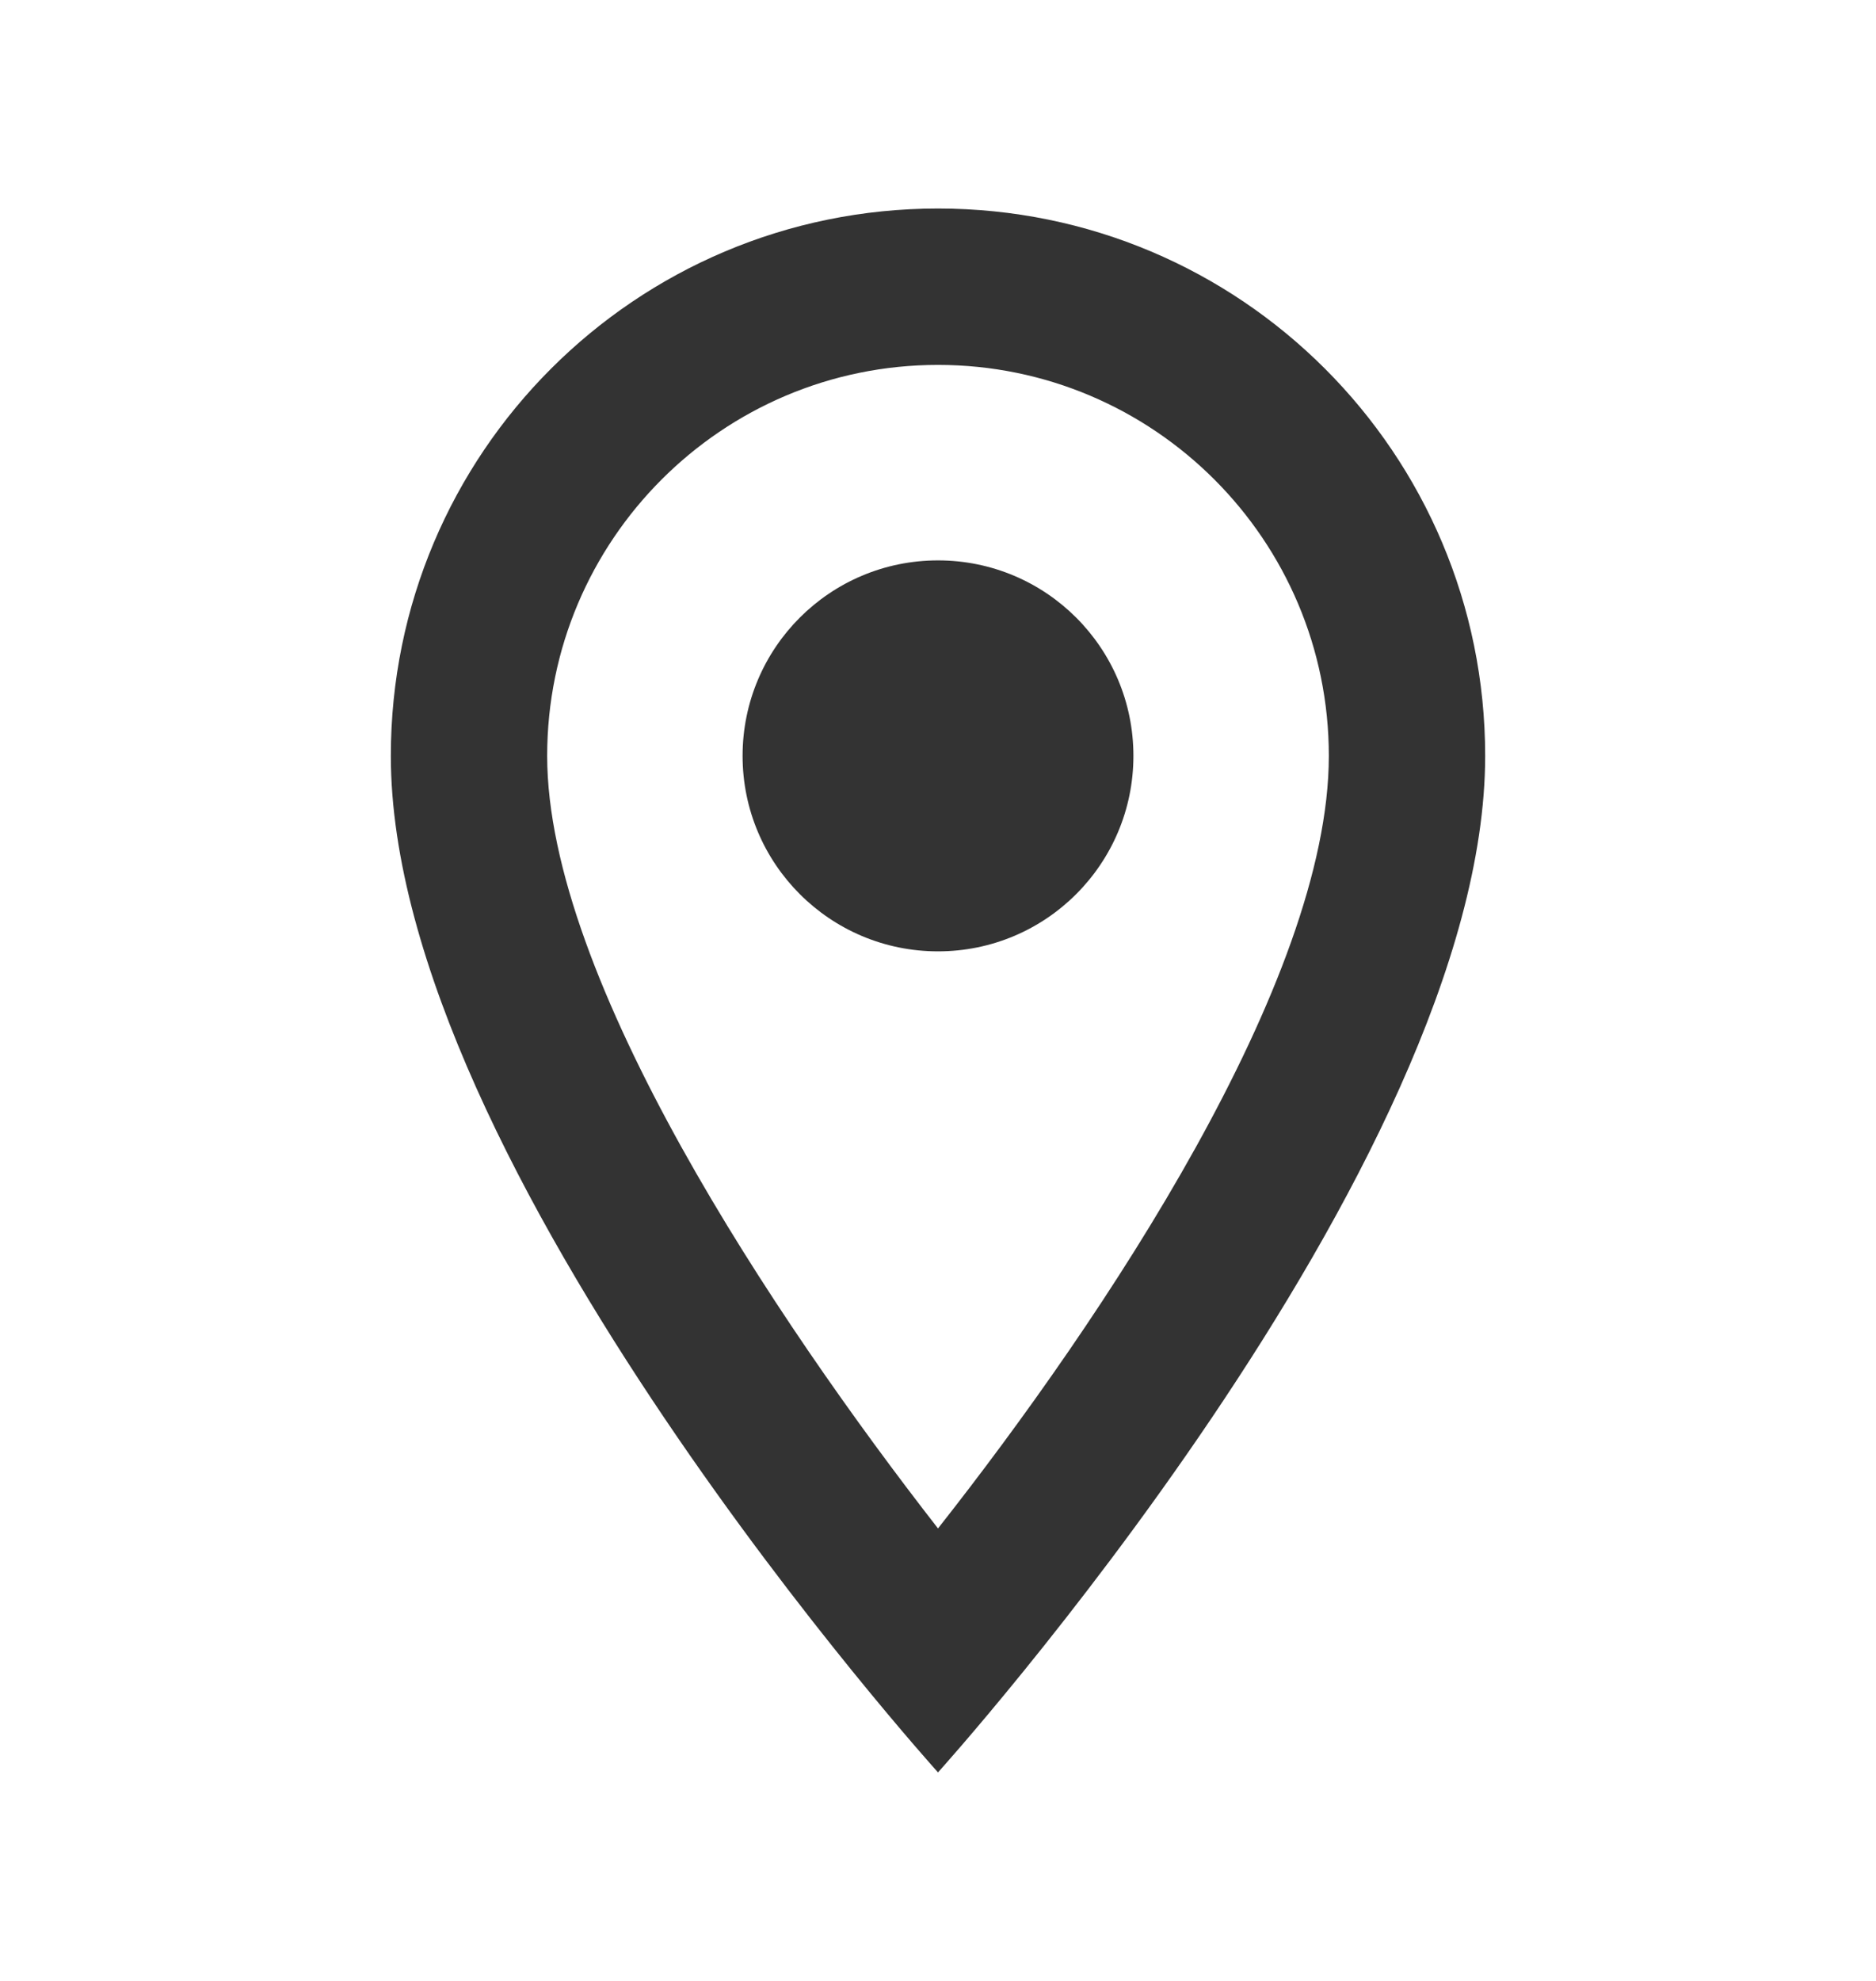 <svg width="18" height="19" viewBox="0 0 18 19" fill="none" xmlns="http://www.w3.org/2000/svg">
<path d="M9 2C6.098 2 3.75 4.348 3.75 7.25C3.75 11.188 9 17 9 17C9 17 14.25 11.188 14.25 7.25C14.25 4.348 11.902 2 9 2ZM5.25 7.25C5.25 5.18 6.93 3.5 9 3.5C11.07 3.5 12.75 5.18 12.75 7.25C12.75 9.41 10.59 12.643 9 14.66C7.44 12.658 5.25 9.387 5.25 7.25Z" fill="#333333"/>
<path d="M9 9.125C10.036 9.125 10.875 8.286 10.875 7.25C10.875 6.214 10.036 5.375 9 5.375C7.964 5.375 7.125 6.214 7.125 7.25C7.125 8.286 7.964 9.125 9 9.125Z" fill="#333333"/>
</svg>
